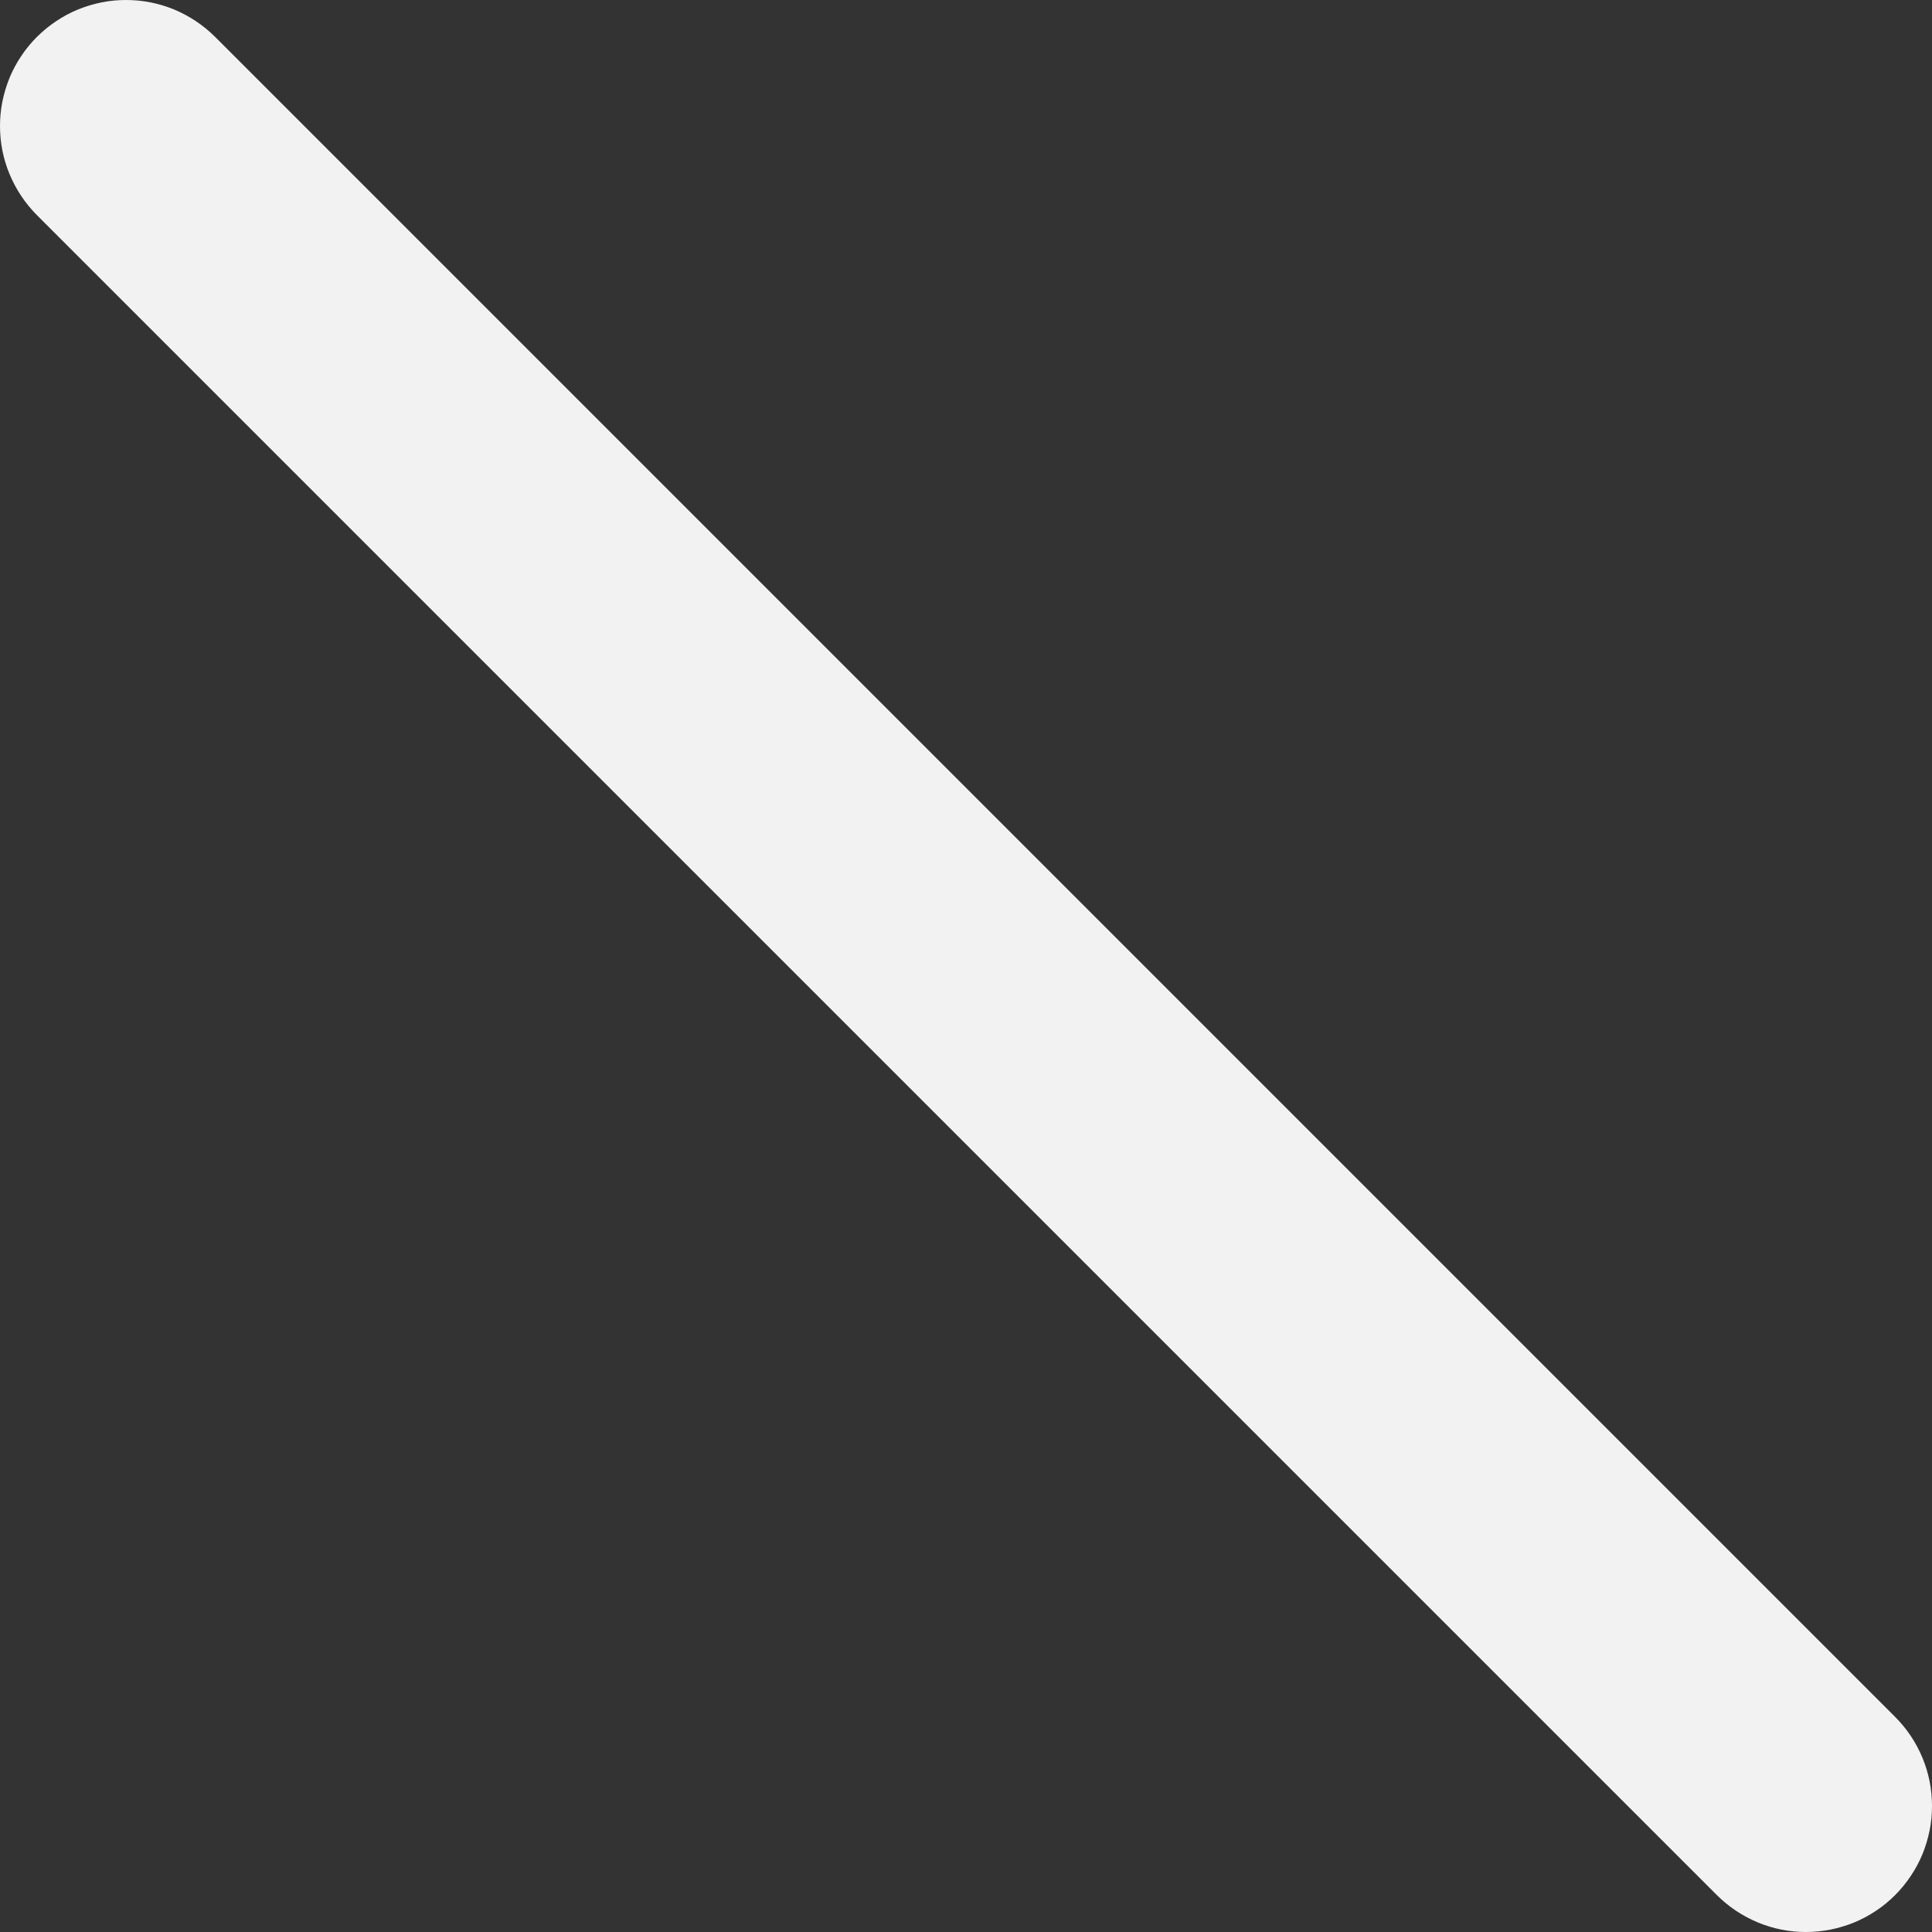 ﻿<?xml version="1.0" encoding="utf-8"?>
<svg version="1.1" xmlns:xlink="http://www.w3.org/1999/xlink" width="20px" height="20px" xmlns="http://www.w3.org/2000/svg">
  <rect width="100%" height="100%" fill="#333333" stroke="none"/>
  <g transform="matrix(1 0 0 1 -205 -837 )">
    <path d="M 17.773 19.618  C 17.773 19.618  0.382 2.227  0.382 2.227  C 0.26 2.104  0.166 1.963  0.099 1.803  C 0.033 1.644  0 1.477  0 1.304  C 0 1.219  0.008 1.134  0.025 1.05  C 0.042 0.966  0.067 0.884  0.099 0.805  C 0.132 0.726  0.172 0.651  0.22 0.58  C 0.267 0.508  0.322 0.443  0.382 0.382  C 0.443 0.322  0.509 0.267  0.58 0.22  C 0.651 0.172  0.726 0.132  0.805 0.099  C 0.884 0.067  0.966 0.042  1.05 0.025  C 1.134 0.008  1.219 0  1.304 0  C 1.477 0  1.644 0.033  1.804 0.099  C 1.963 0.166  2.104 0.26  2.227 0.382  C 2.227 0.382  19.618 17.773  19.618 17.773  C 19.741 17.896  19.834 18.037  19.901 18.196  C 19.967 18.356  20 18.523  20 18.696  C 20 18.781  19.992 18.866  19.975 18.95  C 19.958 19.034  19.933 19.116  19.901 19.195  C 19.868 19.274  19.828 19.349  19.78 19.42  C 19.733 19.491  19.679 19.557  19.618 19.618  C 19.558 19.678  19.492 19.733  19.421 19.78  C 19.349 19.828  19.274 19.868  19.195 19.901  C 19.116 19.933  19.034 19.958  18.95 19.975  C 18.866 19.991  18.781 20  18.696 20  C 18.523 20  18.357 19.967  18.197 19.901  C 18.037 19.834  17.896 19.74  17.773 19.618  Z " fill-rule="nonzero" fill="#f2f2f2" stroke="none" transform="matrix(1 0 0 1 205 837 )" />
  </g>
</svg>